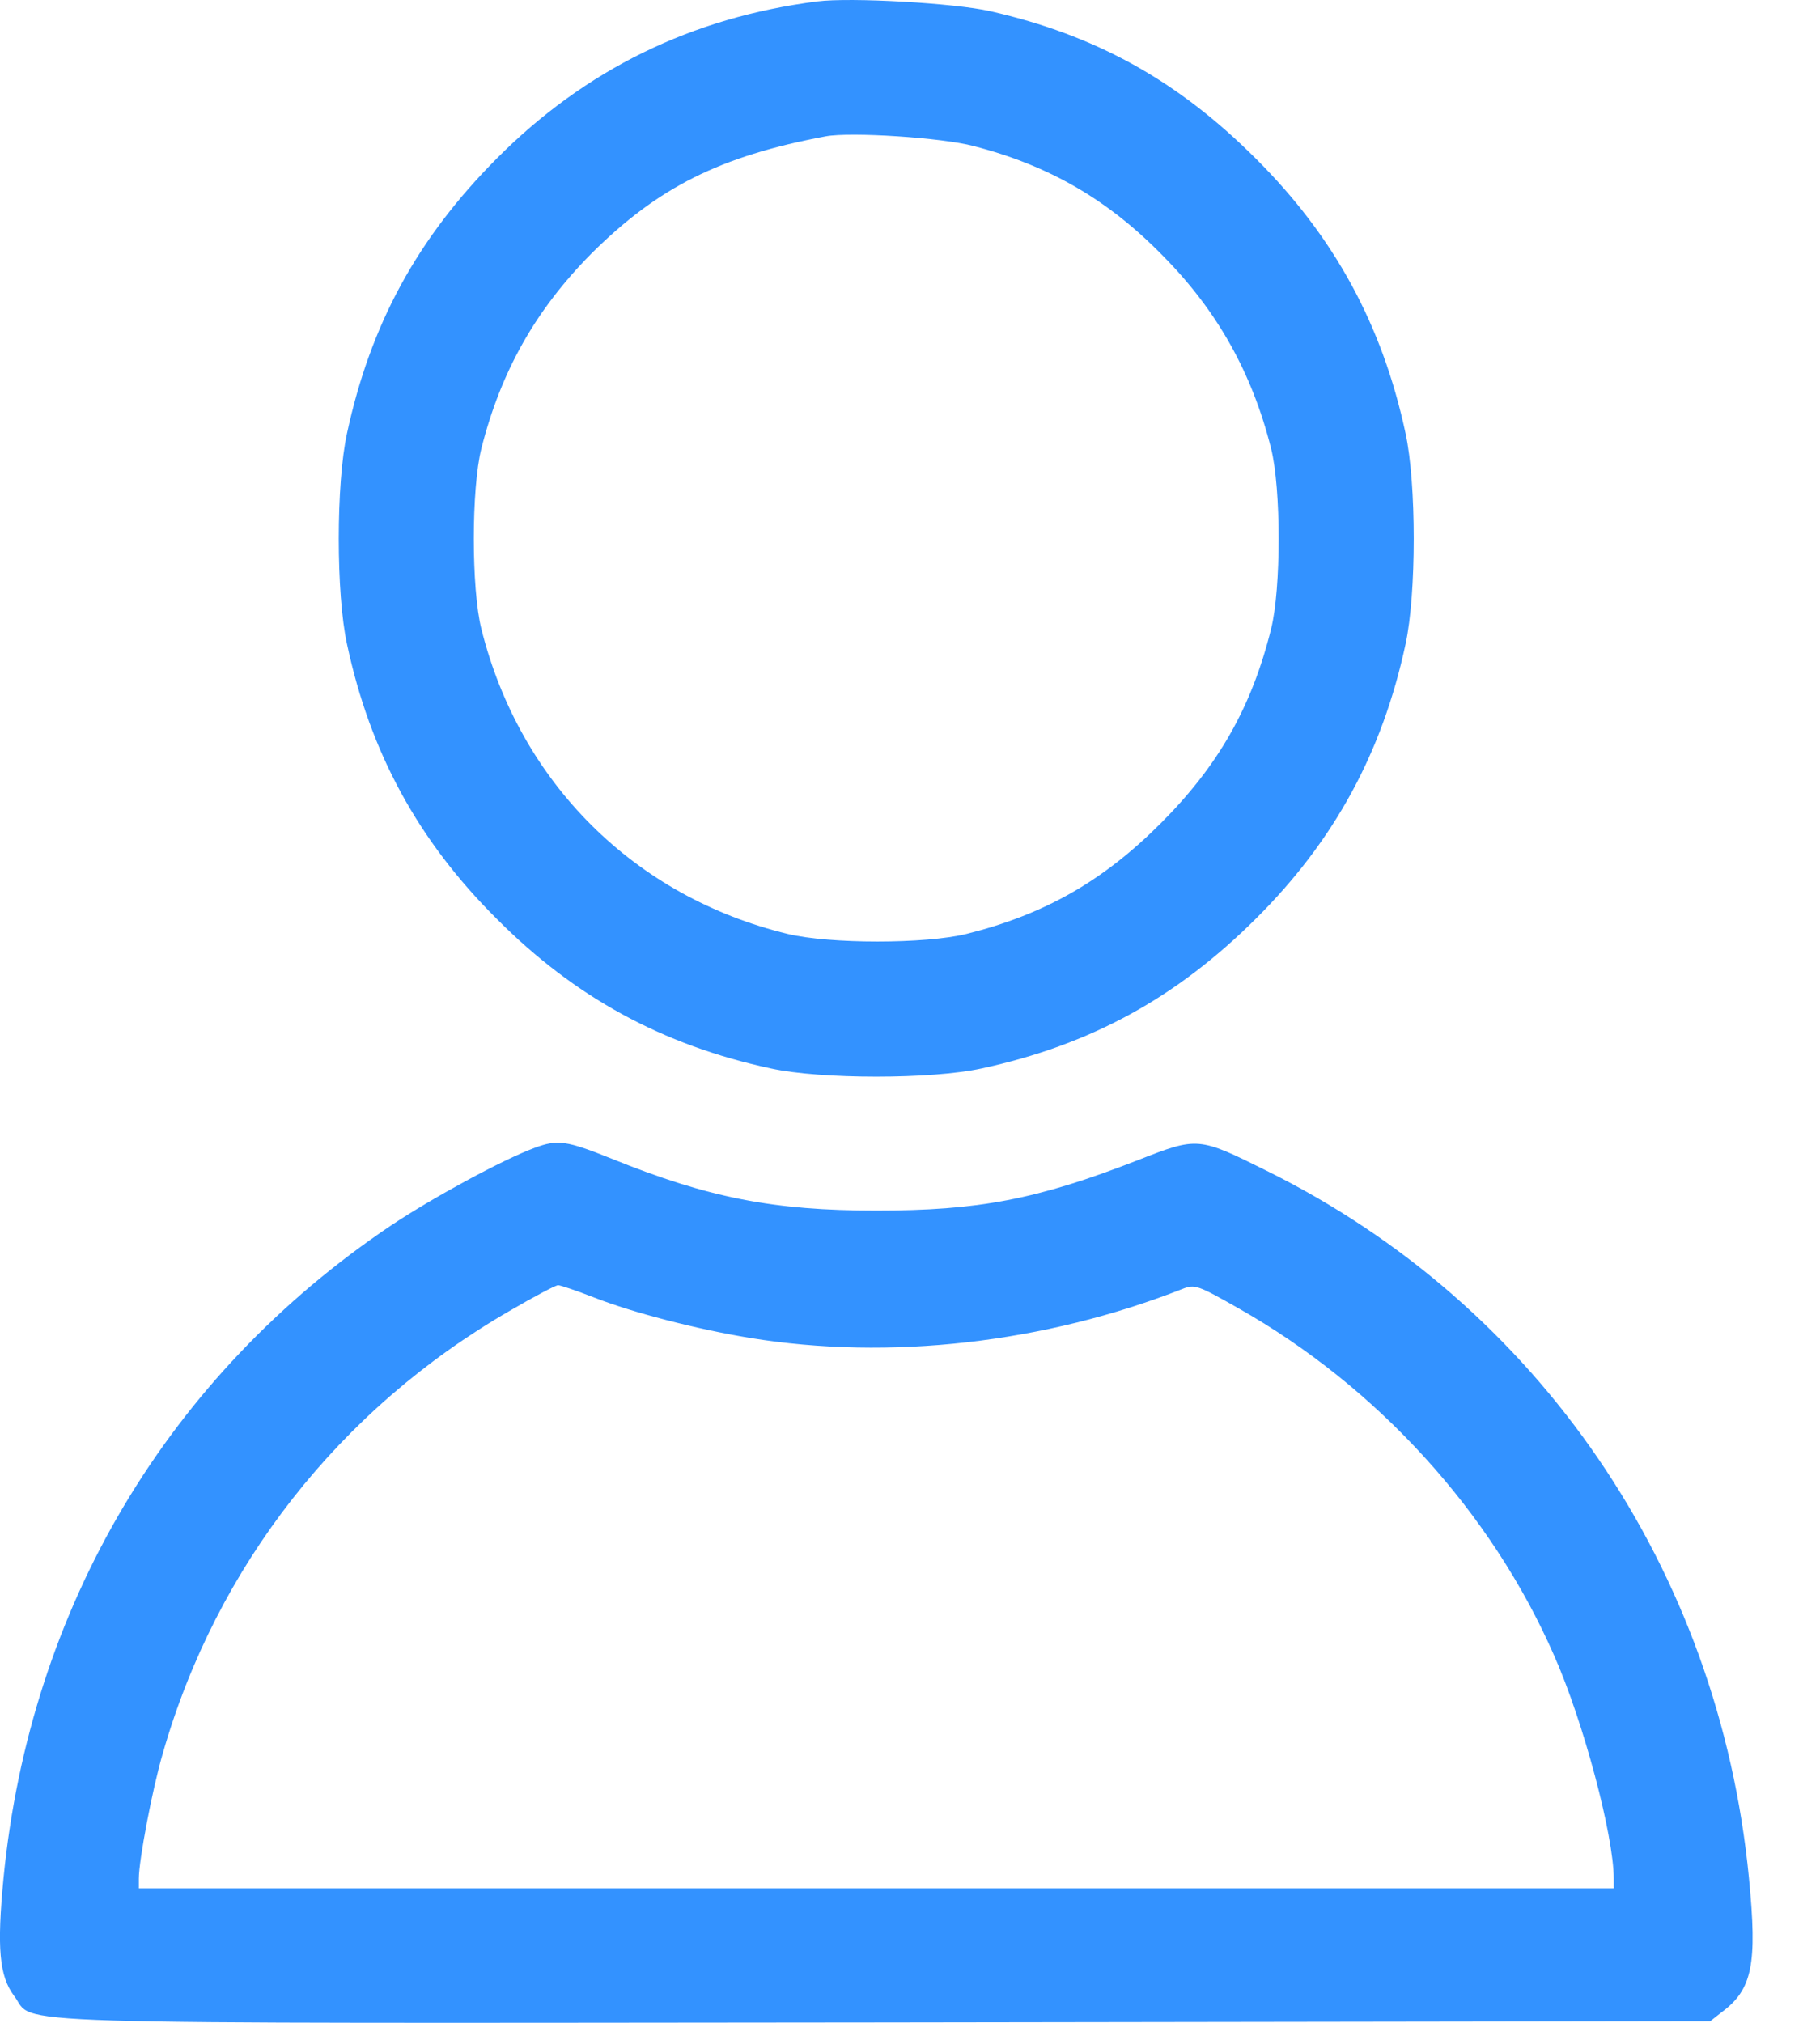 <svg width="18" height="20" viewBox="0 0 18 20" fill="none" xmlns="http://www.w3.org/2000/svg">
<path d="M8.083 0.014C6.841 0.172 5.786 0.689 4.911 1.569C4.128 2.357 3.665 3.204 3.432 4.284C3.323 4.78 3.323 5.873 3.432 6.369C3.661 7.441 4.136 8.312 4.911 9.083C5.682 9.859 6.553 10.334 7.624 10.564C8.12 10.672 9.212 10.672 9.708 10.564C10.787 10.33 11.633 9.867 12.421 9.083C13.196 8.312 13.671 7.441 13.901 6.369C14.009 5.873 14.009 4.78 13.901 4.284C13.671 3.212 13.196 2.341 12.421 1.569C11.65 0.798 10.838 0.347 9.791 0.11C9.445 0.031 8.412 -0.028 8.083 0.014ZM9.629 1.444C10.375 1.636 10.958 1.974 11.5 2.528C12.038 3.07 12.384 3.688 12.571 4.434C12.671 4.83 12.671 5.823 12.571 6.219C12.38 6.99 12.05 7.57 11.479 8.141C10.908 8.712 10.329 9.042 9.558 9.234C9.15 9.334 8.208 9.334 7.791 9.234C6.274 8.867 5.14 7.737 4.761 6.219C4.661 5.823 4.661 4.83 4.761 4.434C4.953 3.675 5.295 3.066 5.849 2.507C6.507 1.853 7.12 1.544 8.166 1.348C8.412 1.302 9.32 1.361 9.629 1.444Z" fill="#3392FF"/>
<path d="M5.29 11.348C4.974 11.464 4.282 11.84 3.869 12.115C1.66 13.599 0.298 15.893 0.035 18.566C-0.032 19.262 -0.007 19.537 0.139 19.733C0.364 20.025 -0.319 20.004 8.725 19.996L16.914 19.984L17.026 19.896C17.331 19.671 17.381 19.425 17.297 18.566C17.001 15.518 15.218 12.907 12.53 11.577C11.85 11.239 11.846 11.239 11.258 11.469C10.254 11.861 9.675 11.969 8.666 11.969C7.653 11.969 7.008 11.844 6.049 11.456C5.603 11.277 5.515 11.264 5.29 11.348ZM5.874 12.828C6.257 12.978 6.887 13.141 7.416 13.228C8.8 13.454 10.333 13.278 11.692 12.745C11.817 12.695 11.846 12.707 12.25 12.936C13.621 13.712 14.751 14.95 15.372 16.372C15.659 17.019 15.96 18.149 15.96 18.574V18.67H8.666H1.373V18.574C1.373 18.395 1.506 17.69 1.61 17.336C2.14 15.484 3.361 13.929 5.04 12.961C5.282 12.82 5.495 12.707 5.52 12.707C5.54 12.707 5.703 12.761 5.874 12.828Z" fill="#3392FF"/>
</svg>
